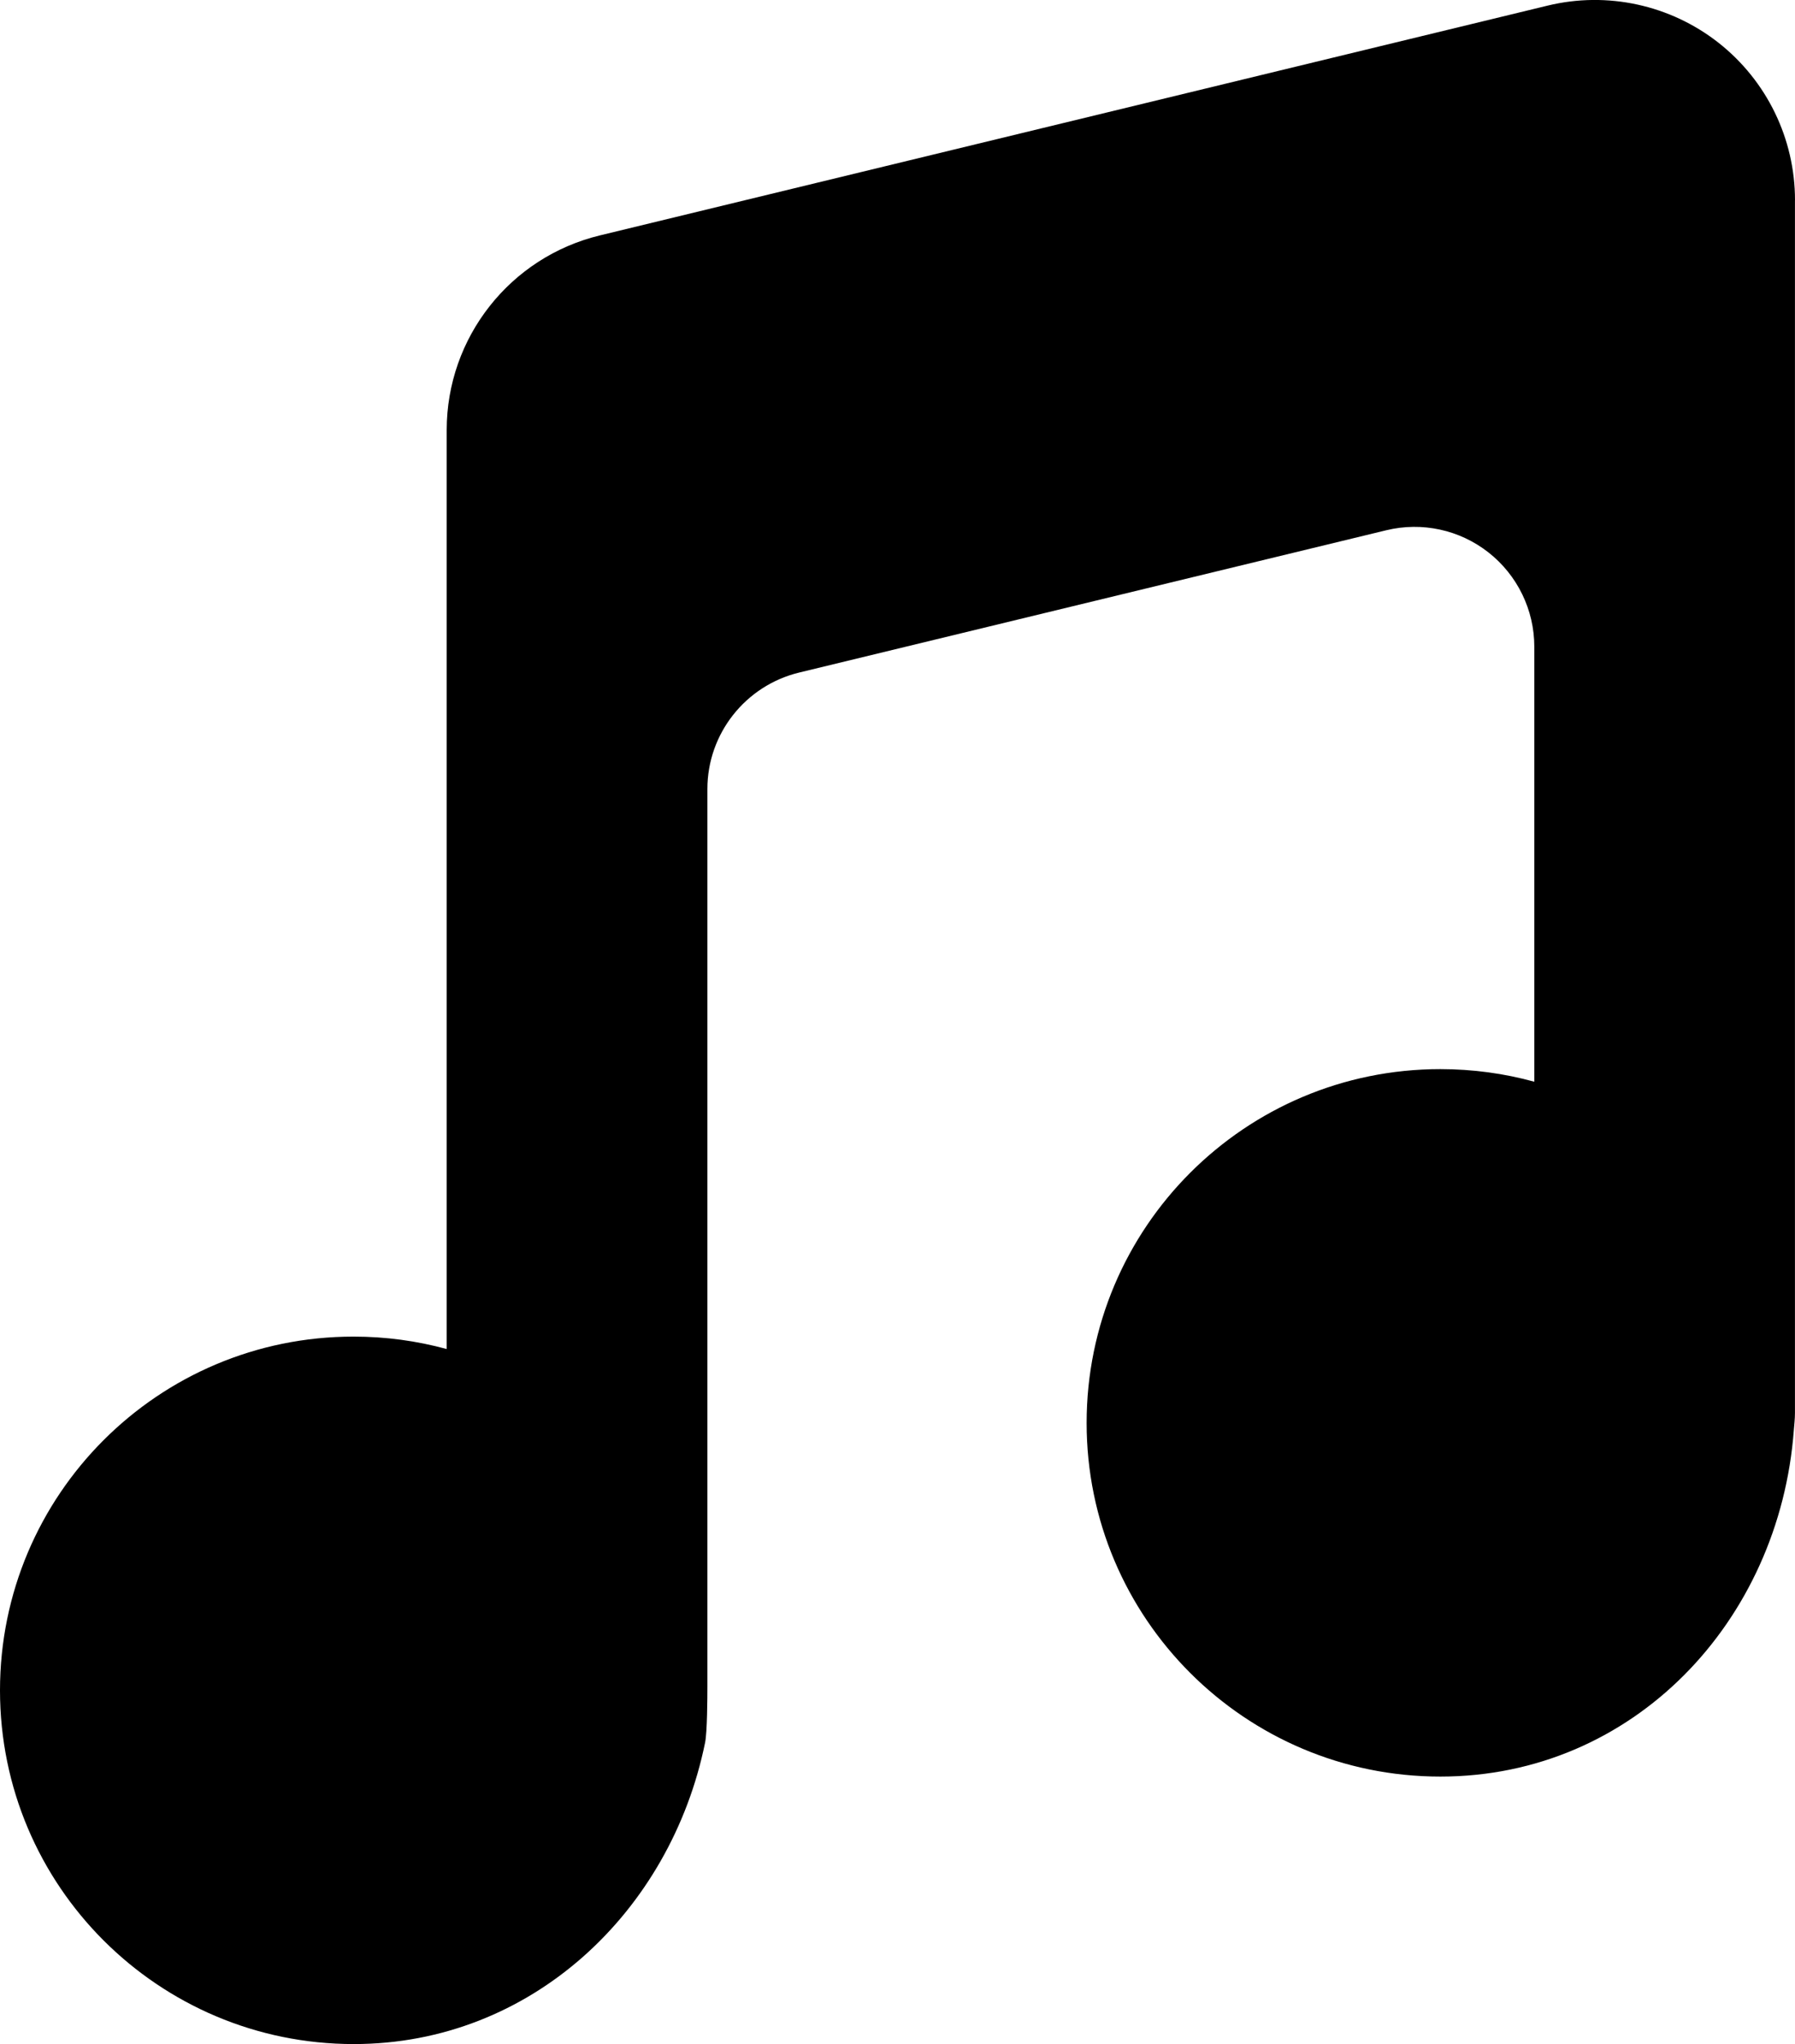 <?xml version="1.0" encoding="utf-8"?>
<!-- Generator: Adobe Illustrator 16.0.0, SVG Export Plug-In . SVG Version: 6.00 Build 0)  -->
<!DOCTYPE svg PUBLIC "-//W3C//DTD SVG 1.1//EN" "http://www.w3.org/Graphics/SVG/1.1/DTD/svg11.dtd">
<svg version="1.1" id="Layer_1" xmlns="http://www.w3.org/2000/svg" xmlns:xlink="http://www.w3.org/1999/xlink" x="0px" y="0px"
	 viewBox="0 2.08 40.336 45.92" enable-background="new 0 2.08 40.336 45.92"
	 xml:space="preserve">
	 <style>path,rect,polygon { fill:#000000 !important}</style>
<path d="M40.336,6.578c0-1.38-0.633-2.683-1.717-3.536c-1.085-0.853-2.502-1.161-3.842-0.836L13.482,7.368
	c-2.02,0.488-3.444,2.296-3.444,4.372v20.646c-0.674-0.183-1.367-0.279-2.092-0.279C3.555,32.106,0,35.665,0,40.054
	S3.559,48,7.949,48c3.989,0,7.121-2.974,7.895-6.771c0.049-0.237,0.052-1.014,0.052-1.27V19.806c0-1.243,0.854-2.324,2.062-2.617
	l13.194-3.197c0.803-0.195,1.65-0.01,2.298,0.5c0.649,0.511,1.028,1.291,1.028,2.116v9.773c-0.672-0.185-1.381-0.283-2.112-0.283
	c-4.39,0-7.948,3.559-7.948,7.949c0,4.387,3.561,7.944,7.949,7.944c4.334,0,7.623-3.483,7.943-7.786
	c0.01-0.125,0.025-0.252,0.025-0.381V6.578z"/>
</svg>

